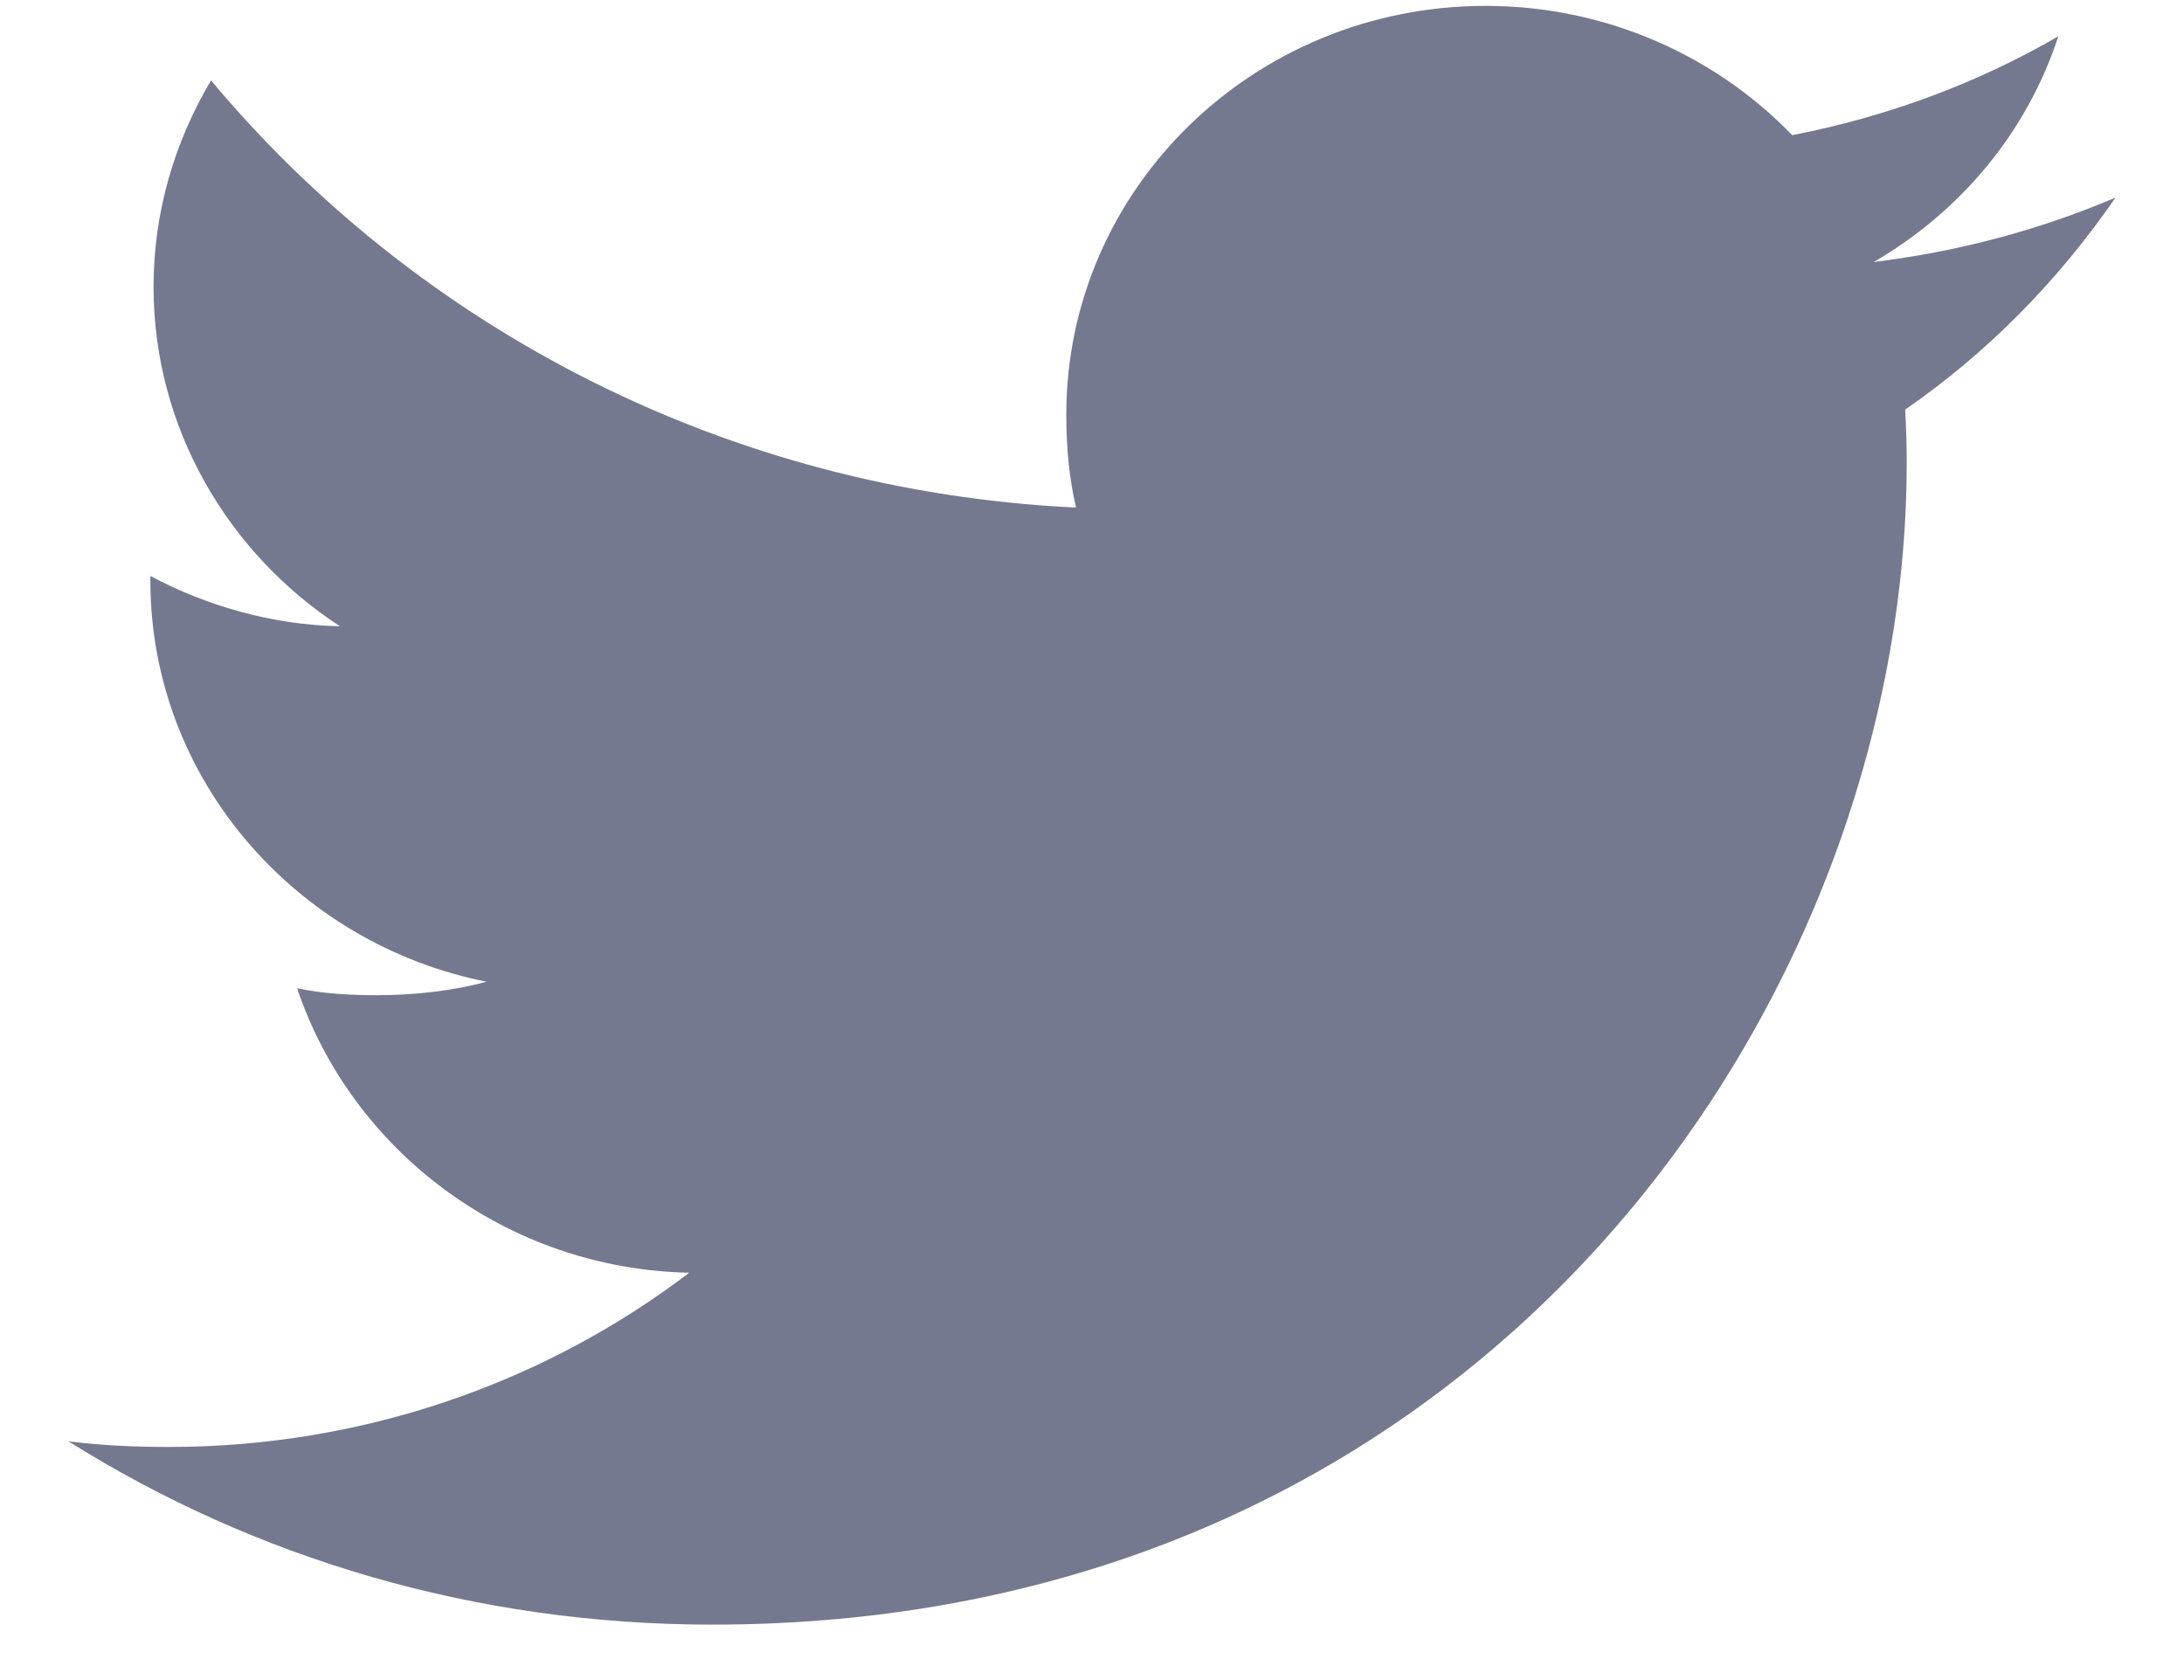 <svg width="26" height="20" viewBox="0 0 26 20" fill="none" xmlns="http://www.w3.org/2000/svg">
<path d="M25.185 2.352C24.279 2.738 23.313 2.995 22.306 3.119C23.342 2.518 24.132 1.572 24.504 0.432C23.538 0.992 22.472 1.388 21.336 1.609C20.419 0.659 19.112 0.07 17.687 0.07C14.921 0.07 12.694 2.255 12.694 4.934C12.694 5.319 12.727 5.69 12.81 6.042C8.656 5.845 4.981 3.908 2.512 0.957C2.081 1.685 1.828 2.518 1.828 3.414C1.828 5.098 2.719 6.591 4.047 7.455C3.245 7.44 2.457 7.213 1.79 6.856C1.79 6.871 1.79 6.89 1.79 6.91C1.79 9.272 3.522 11.235 5.793 11.687C5.386 11.795 4.943 11.847 4.483 11.847C4.163 11.847 3.84 11.829 3.537 11.764C4.184 13.689 6.021 15.105 8.205 15.151C6.506 16.445 4.347 17.225 2.011 17.225C1.601 17.225 1.208 17.207 0.815 17.158C3.028 18.547 5.651 19.34 8.48 19.34C17.673 19.34 22.699 11.928 22.699 5.504C22.699 5.289 22.692 5.082 22.681 4.876C23.672 4.191 24.506 3.336 25.185 2.352Z" fill="#75798F"/>
</svg>
